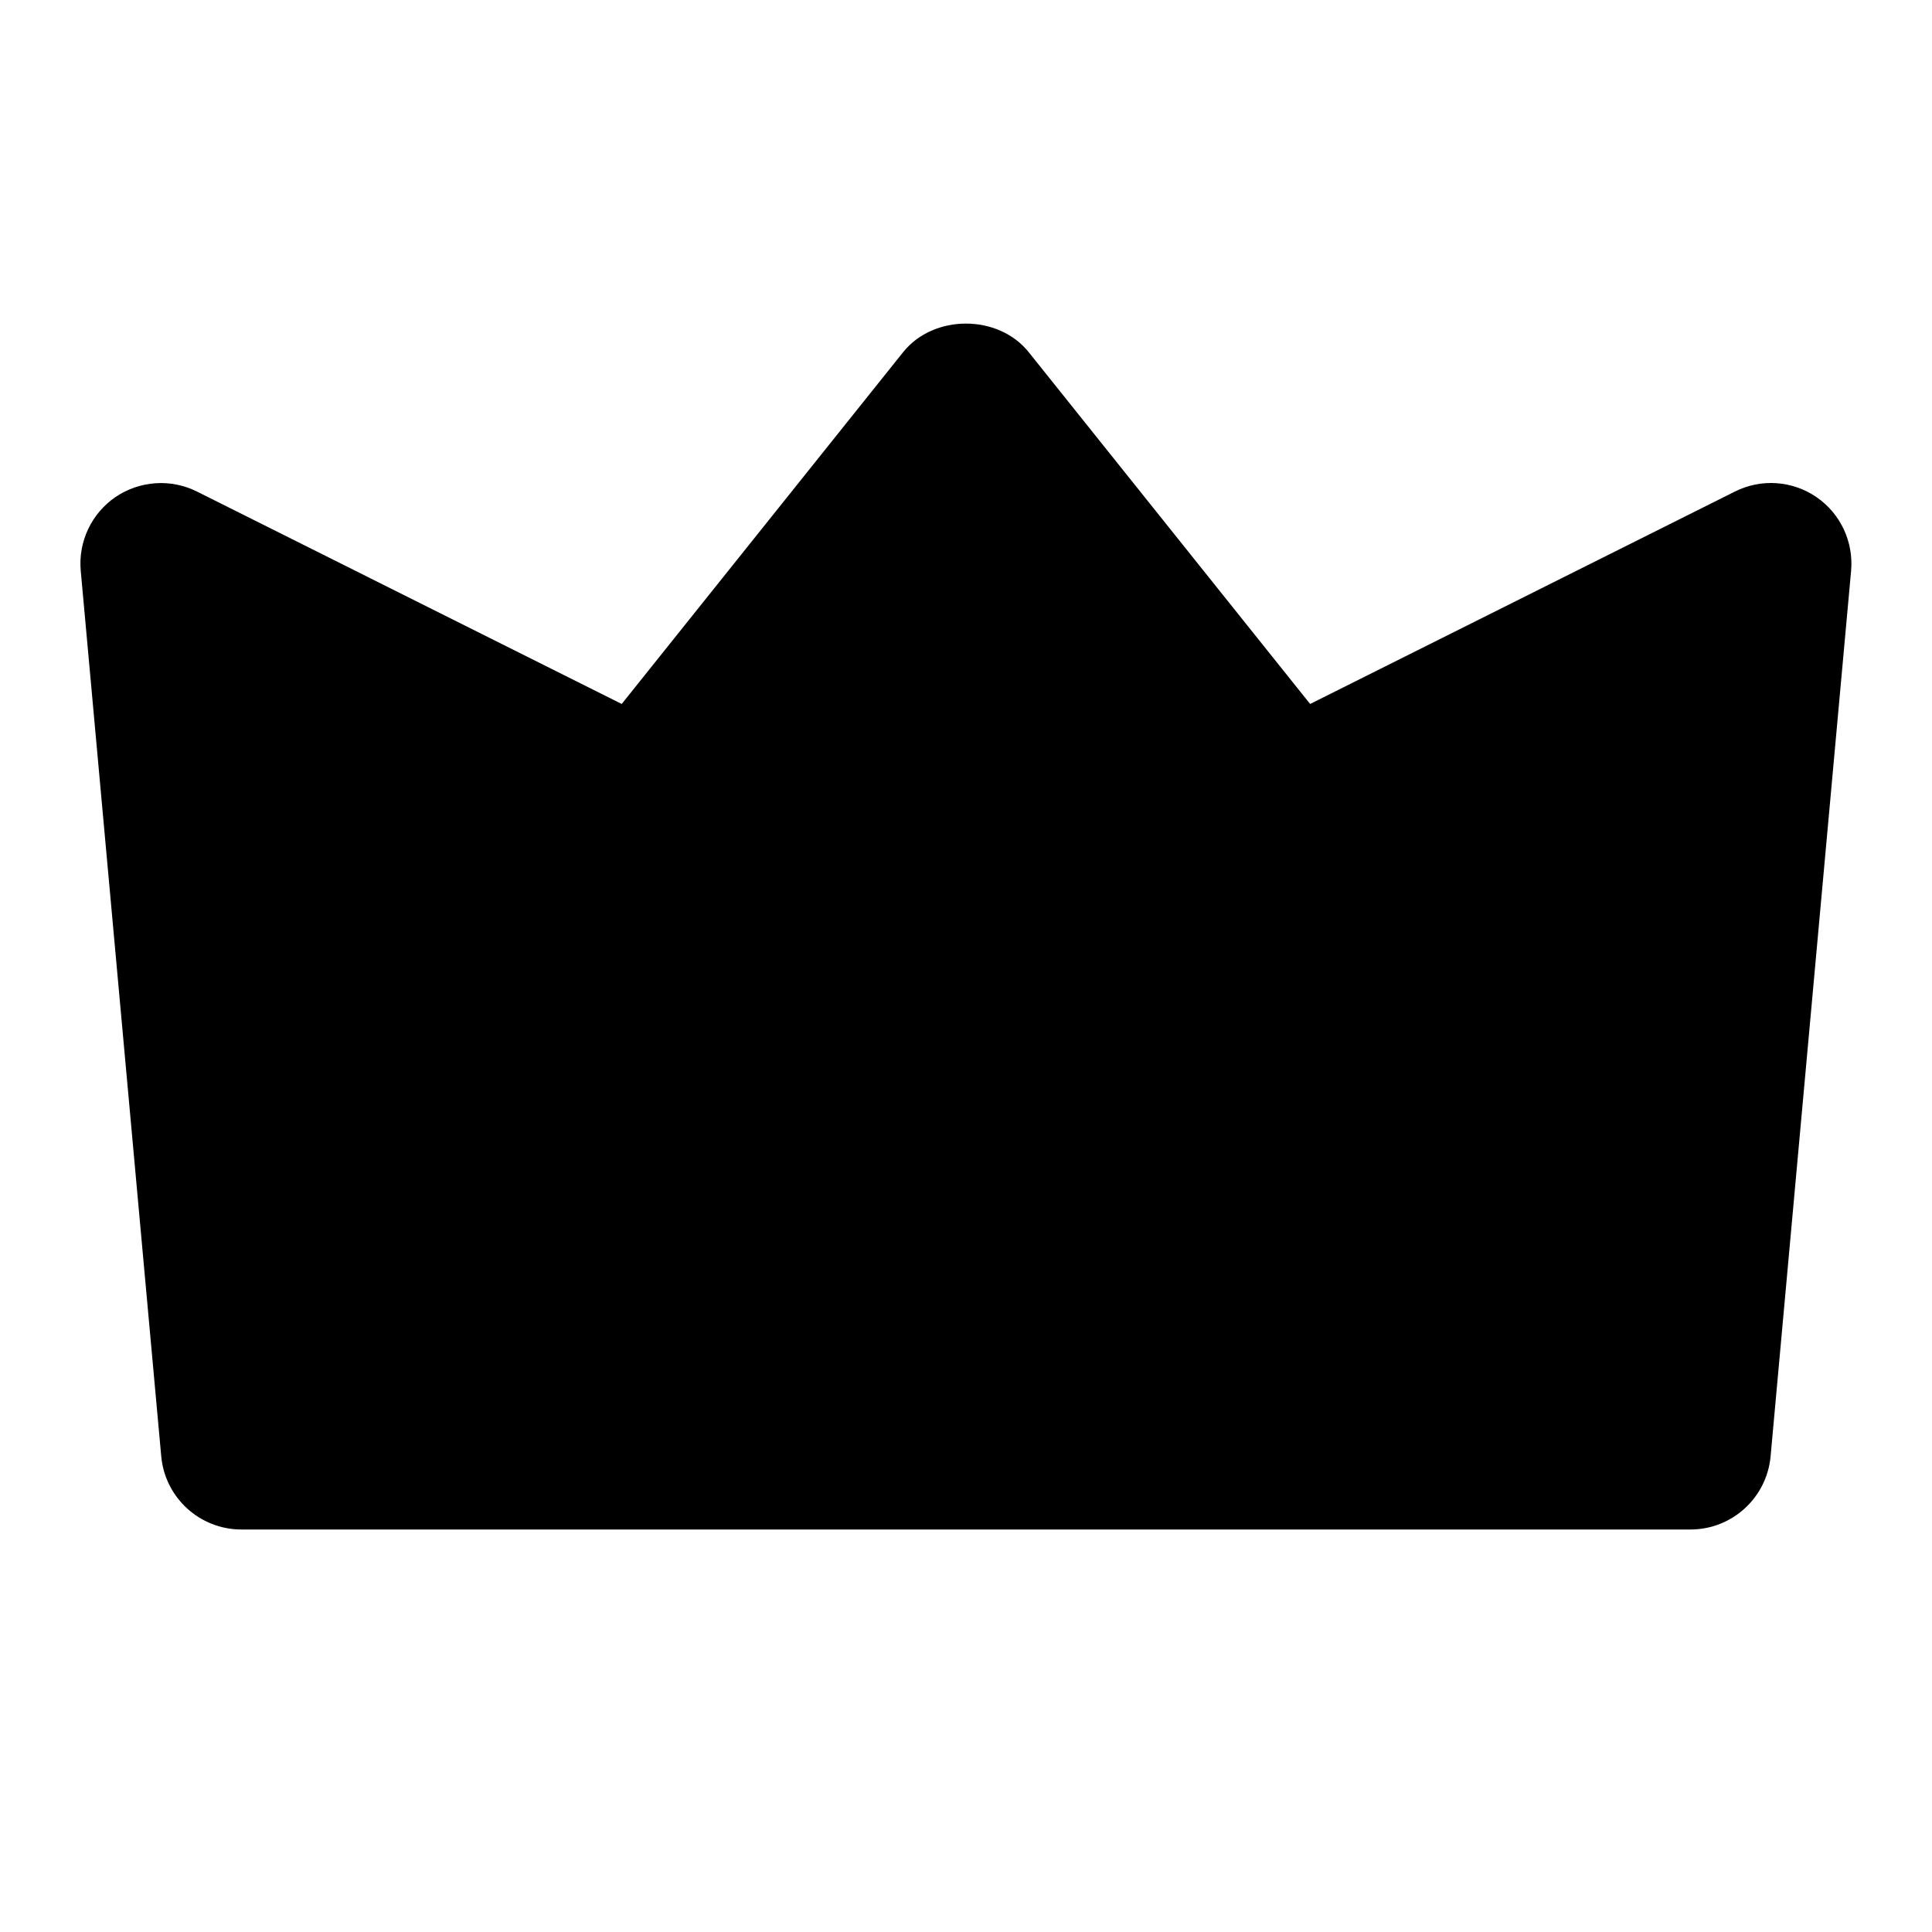 <svg width="24" height="24" viewBox="0 0 24 24" fill="none" xmlns="http://www.w3.org/2000/svg">
<path d="M22.563 6.174C22.264 5.97 21.877 5.943 21.552 6.106L16.275 8.745L12.78 4.376C12.401 3.901 11.597 3.901 11.218 4.376L7.723 8.745L2.446 6.106C2.122 5.944 1.736 5.971 1.435 6.174C1.136 6.379 0.97 6.73 1.003 7.091L2.003 18.091C2.05 18.606 2.482 19 2.999 19H20.999C21.517 19 21.948 18.605 21.995 18.091L22.995 7.091C23.027 6.73 22.863 6.379 22.563 6.174Z" fill="black"/>
</svg>
